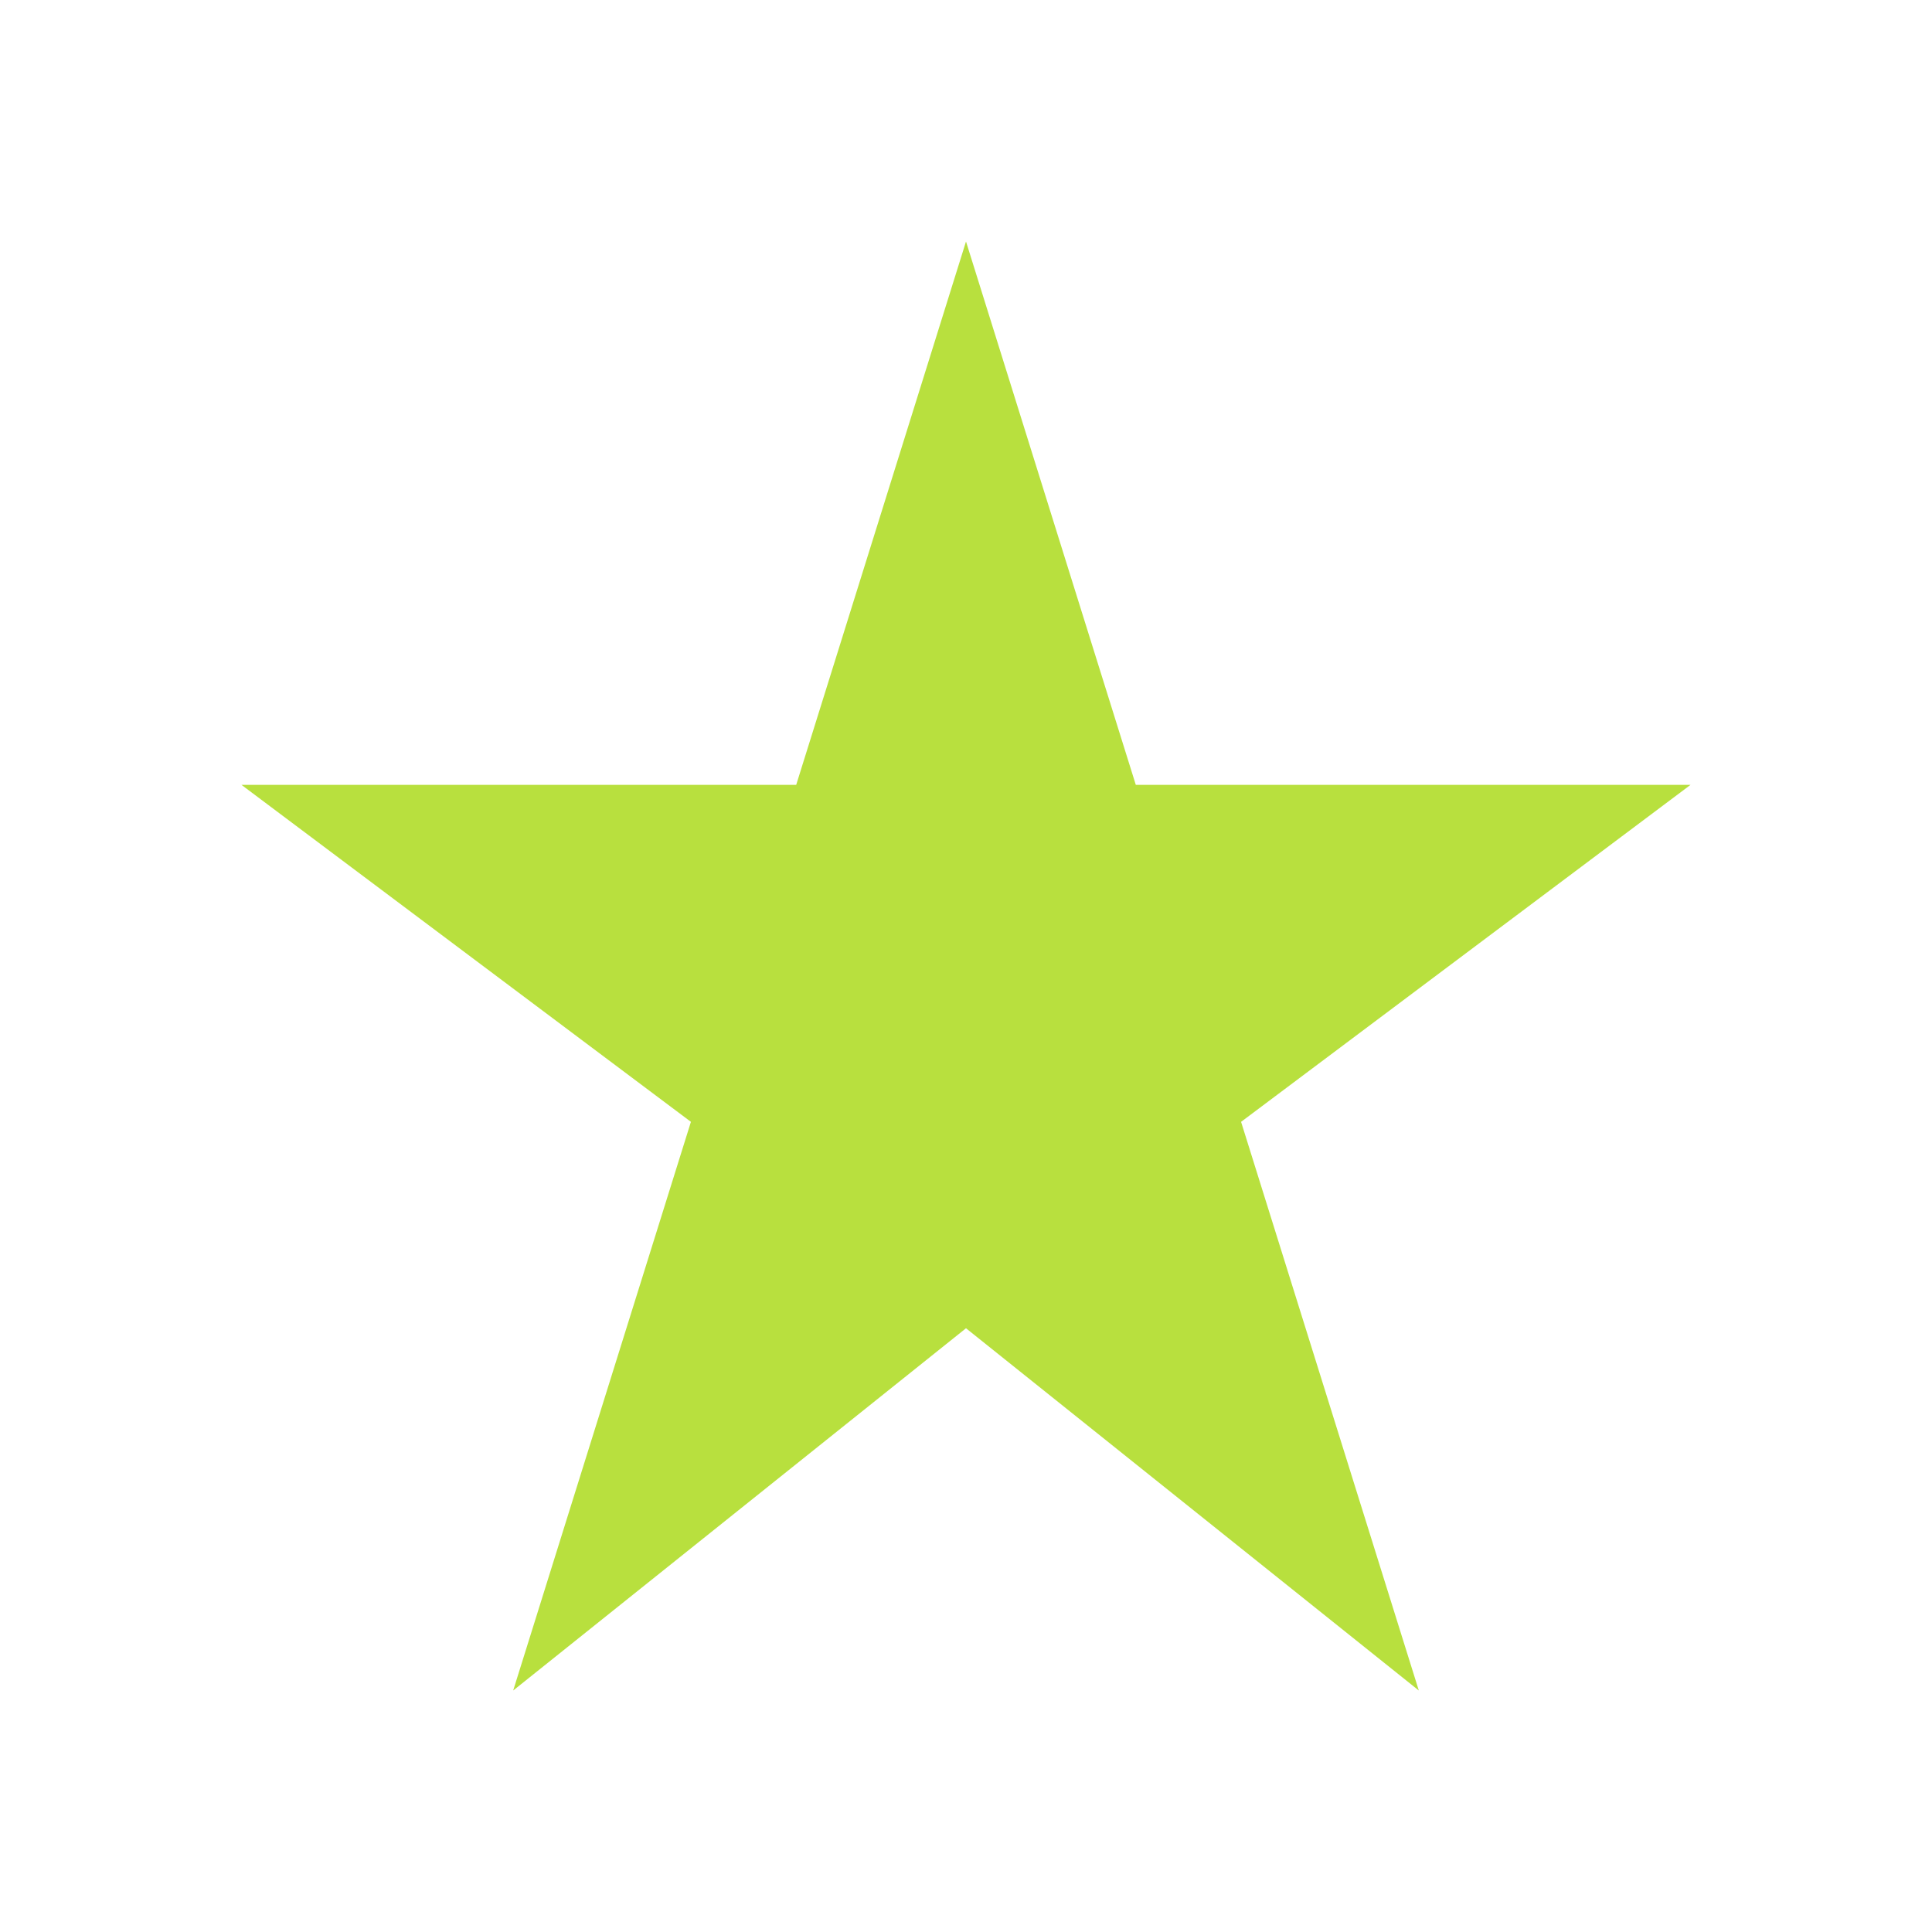 <svg viewBox="0 0 512 512" xml:space="preserve" xmlns="http://www.w3.org/2000/svg" enable-background="new 0 0 512 512"><path d="M448 208H301L256 64l-45 144H64l119.1 89.3L136 448l120-96 120 96-47.1-150.7z" fill="#b8e03e" class="fill-000000"></path></svg>